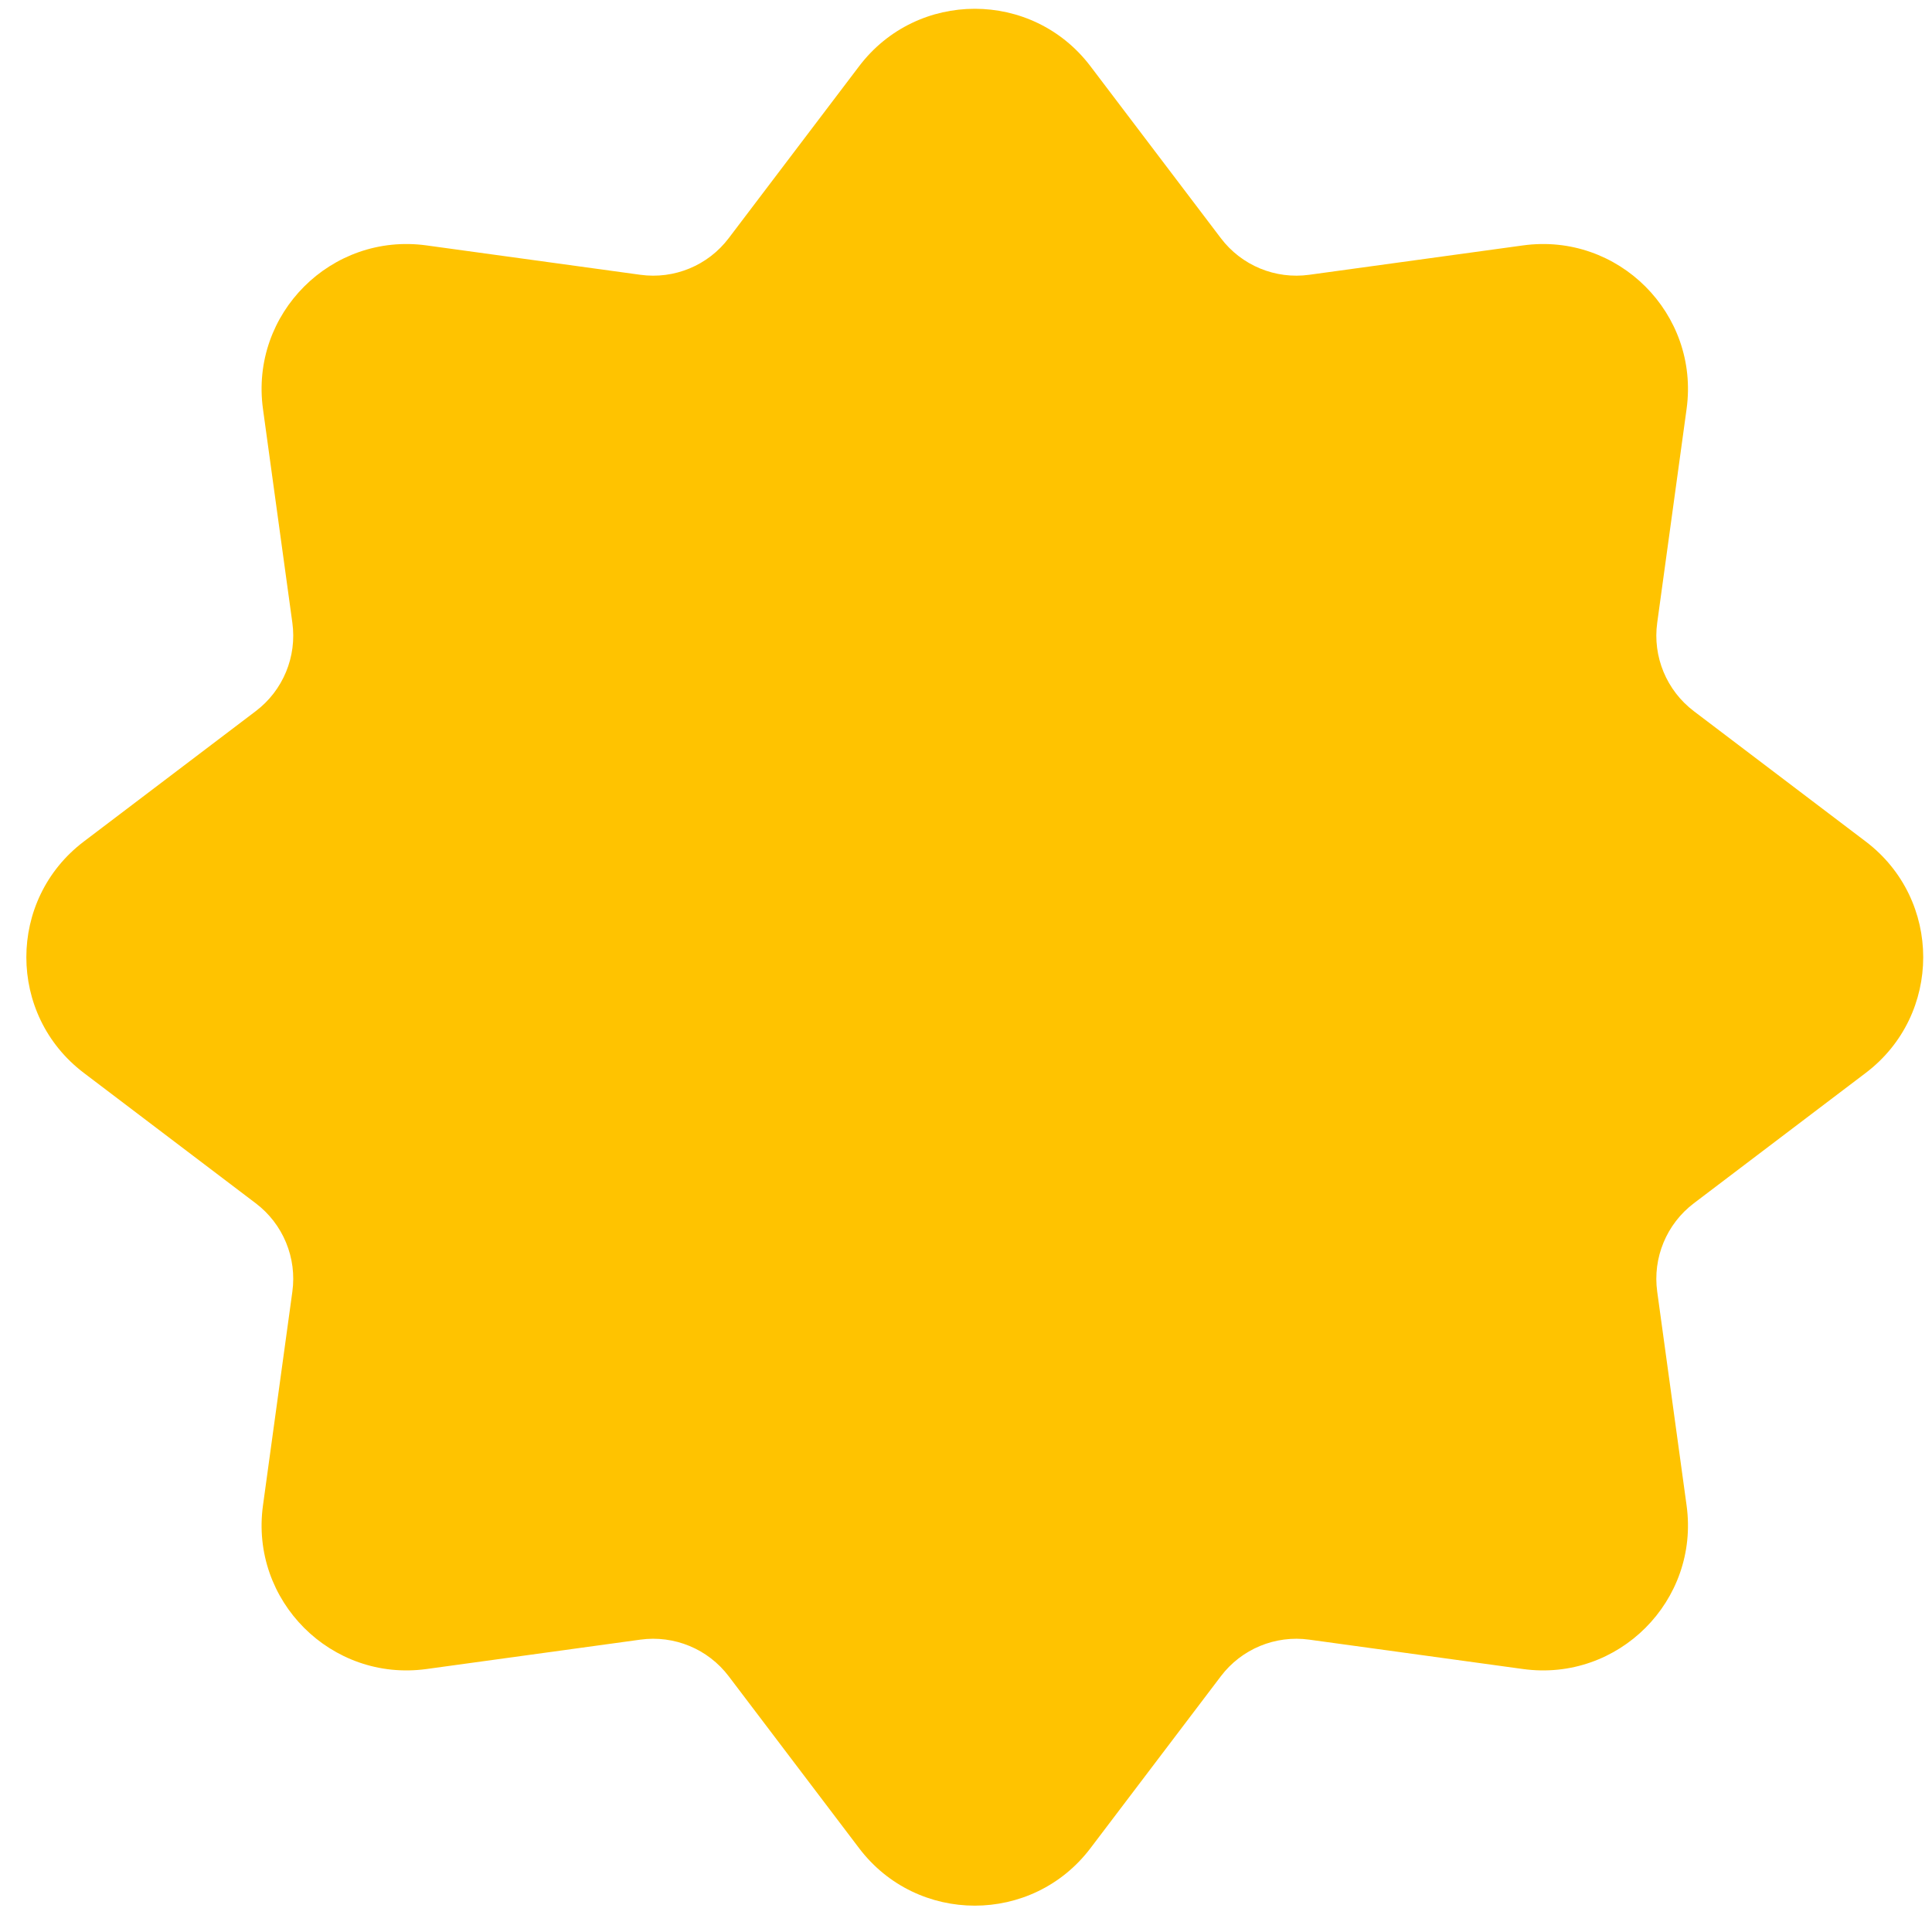 <svg width="44" height="44" viewBox="0 0 44 44" fill="none" xmlns="http://www.w3.org/2000/svg">
<path fill-rule="evenodd" clip-rule="evenodd" d="M24.834 1.508C23.511 -0.236 20.889 -0.236 19.566 1.508L16.597 5.423C16.126 6.046 15.355 6.365 14.582 6.258L9.714 5.589C7.545 5.291 5.691 7.145 5.989 9.314L6.658 14.182C6.765 14.955 6.446 15.726 5.823 16.197L1.908 19.166C0.164 20.489 0.164 23.111 1.908 24.434L5.823 27.403C6.446 27.874 6.765 28.645 6.658 29.418L5.989 34.286C5.691 36.455 7.545 38.309 9.714 38.011L14.582 37.342C15.355 37.235 16.126 37.554 16.597 38.177L19.566 42.092C20.889 43.836 23.511 43.836 24.834 42.092L27.803 38.177C28.274 37.554 29.045 37.235 29.818 37.342L34.686 38.011C36.855 38.309 38.709 36.455 38.411 34.286L37.742 29.418C37.635 28.645 37.955 27.874 38.577 27.403L42.492 24.434C44.236 23.111 44.236 20.489 42.492 19.166L38.577 16.197C37.955 15.726 37.635 14.955 37.742 14.182L38.411 9.314C38.709 7.145 36.855 5.291 34.686 5.589L29.818 6.258C29.045 6.365 28.274 6.046 27.803 5.423L24.834 1.508Z" fill="#FFC300"/>
</svg>

